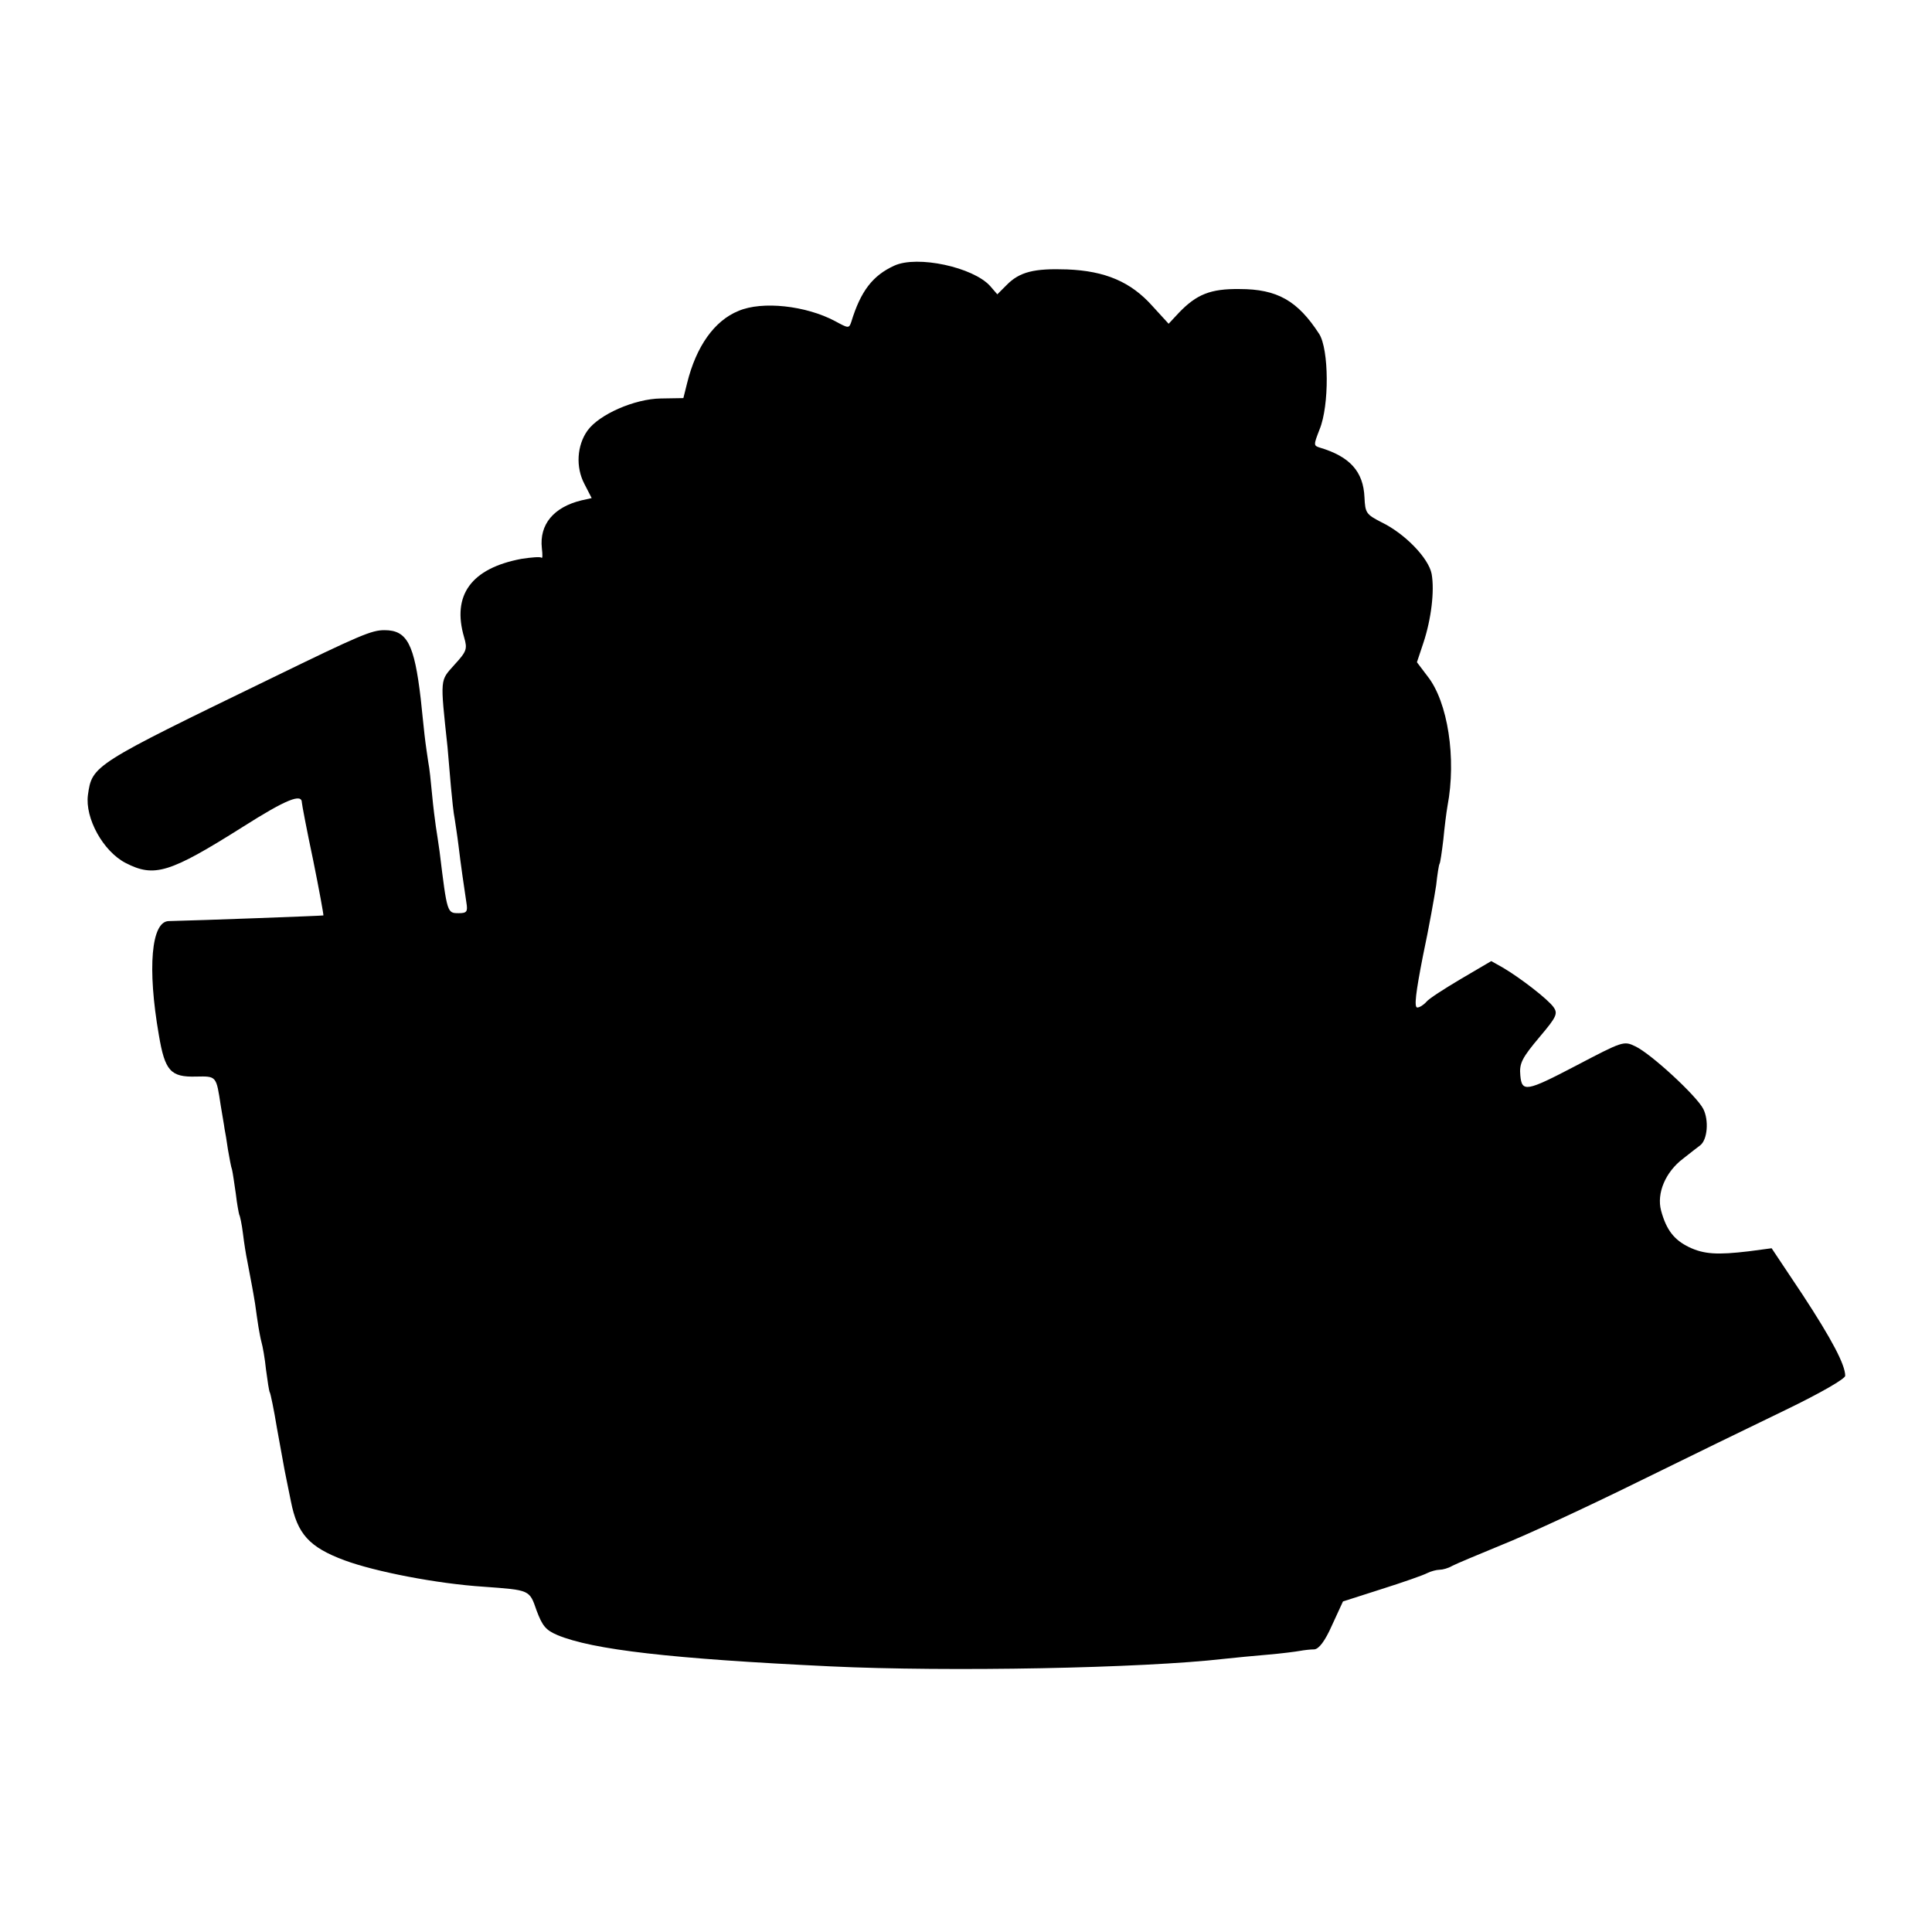 <?xml version="1.0" standalone="no"?>
<!DOCTYPE svg PUBLIC "-//W3C//DTD SVG 20010904//EN"
 "http://www.w3.org/TR/2001/REC-SVG-20010904/DTD/svg10.dtd">
<svg version="1.0" xmlns="http://www.w3.org/2000/svg"
 width="512pt" height="512pt" viewBox="0 0 512 512"
 preserveAspectRatio="xMidYMid meet">
<g transform="translate(0,512) scale(0.1,-0.1)"
fill="#000000" stroke="none">
<path d="M2370 4416 c-57 -26 -89 -67 -114 -149 -6 -18 -8 -17 -43 2 -77 41
-193 54 -256 27 -64 -26 -112 -94 -136 -191 l-10 -40 -60 -1 c-69 -1 -163 -42
-194 -85 -28 -39 -32 -97 -8 -142 l19 -37 -27 -6 c-74 -18 -112 -64 -105 -127
2 -17 2 -28 -1 -25 -3 3 -27 1 -53 -3 -133 -25 -185 -96 -152 -208 9 -31 7
-37 -26 -73 -38 -43 -38 -32 -18 -218 2 -25 6 -72 9 -105 3 -33 7 -71 10 -85
2 -14 7 -45 10 -70 6 -51 15 -112 21 -152 4 -24 1 -28 -20 -28 -31 0 -31 -1
-51 163 -3 23 -8 53 -10 67 -2 14 -7 52 -10 85 -3 33 -7 71 -10 85 -2 14 -7
46 -10 73 -3 26 -7 68 -10 95 -17 145 -36 182 -96 182 -34 0 -63 -12 -299
-127 -474 -230 -476 -231 -487 -310 -8 -61 40 -149 100 -180 76 -39 116 -27
311 96 115 73 156 89 156 64 0 -4 13 -73 30 -153 16 -79 28 -145 27 -146 -2
-1 -324 -13 -410 -15 -46 -1 -57 -124 -26 -302 16 -95 31 -112 99 -110 54 1
53 2 65 -77 4 -25 9 -52 10 -61 2 -9 6 -34 9 -55 4 -22 8 -46 11 -54 2 -8 6
-37 10 -64 3 -27 8 -52 9 -55 2 -3 7 -26 10 -51 3 -25 8 -56 11 -70 12 -64 15
-78 21 -115 3 -22 7 -50 9 -62 2 -11 5 -29 8 -40 3 -10 9 -43 12 -73 4 -30 8
-57 10 -60 2 -3 11 -46 19 -95 9 -50 18 -99 20 -110 2 -11 10 -49 17 -84 17
-86 48 -121 142 -156 81 -30 245 -62 369 -70 123 -9 121 -8 140 -63 15 -40 24
-52 55 -65 93 -39 303 -63 723 -83 314 -15 829 -5 1045 20 28 3 79 8 115 11
36 3 74 8 85 10 11 2 28 4 38 4 12 1 28 21 47 64 l29 63 103 33 c57 18 111 37
120 42 10 5 25 9 33 9 8 0 23 4 33 10 9 5 69 30 132 56 63 25 223 99 355 164
132 65 311 152 398 194 91 44 157 82 157 90 0 29 -35 96 -113 215 l-82 123
-60 -8 c-84 -10 -119 -8 -159 11 -39 19 -60 45 -74 97 -12 45 11 102 59 138
18 14 38 30 45 35 19 15 23 66 8 96 -17 34 -138 146 -180 166 -31 15 -33 14
-159 -52 -130 -68 -142 -70 -146 -25 -3 32 4 46 52 103 44 52 48 61 36 78 -15
21 -86 76 -133 104 l-32 18 -80 -47 c-44 -26 -86 -53 -92 -61 -7 -8 -18 -15
-24 -15 -9 0 -4 40 15 137 16 75 31 160 35 187 3 28 7 54 9 57 2 3 6 31 10 64
3 32 8 72 11 89 24 126 1 276 -53 344 l-28 37 17 51 c21 63 30 138 22 183 -8
42 -71 107 -133 137 -41 21 -43 25 -45 66 -3 68 -38 108 -119 132 -16 5 -16 7
0 48 26 63 25 212 -1 253 -57 88 -111 119 -211 119 -77 1 -114 -14 -161 -63
l-27 -29 -43 47 c-57 64 -125 93 -226 97 -87 3 -126 -6 -161 -42 l-24 -24 -19
22 c-45 50 -193 82 -254 54z"/>
</g>
</svg>
